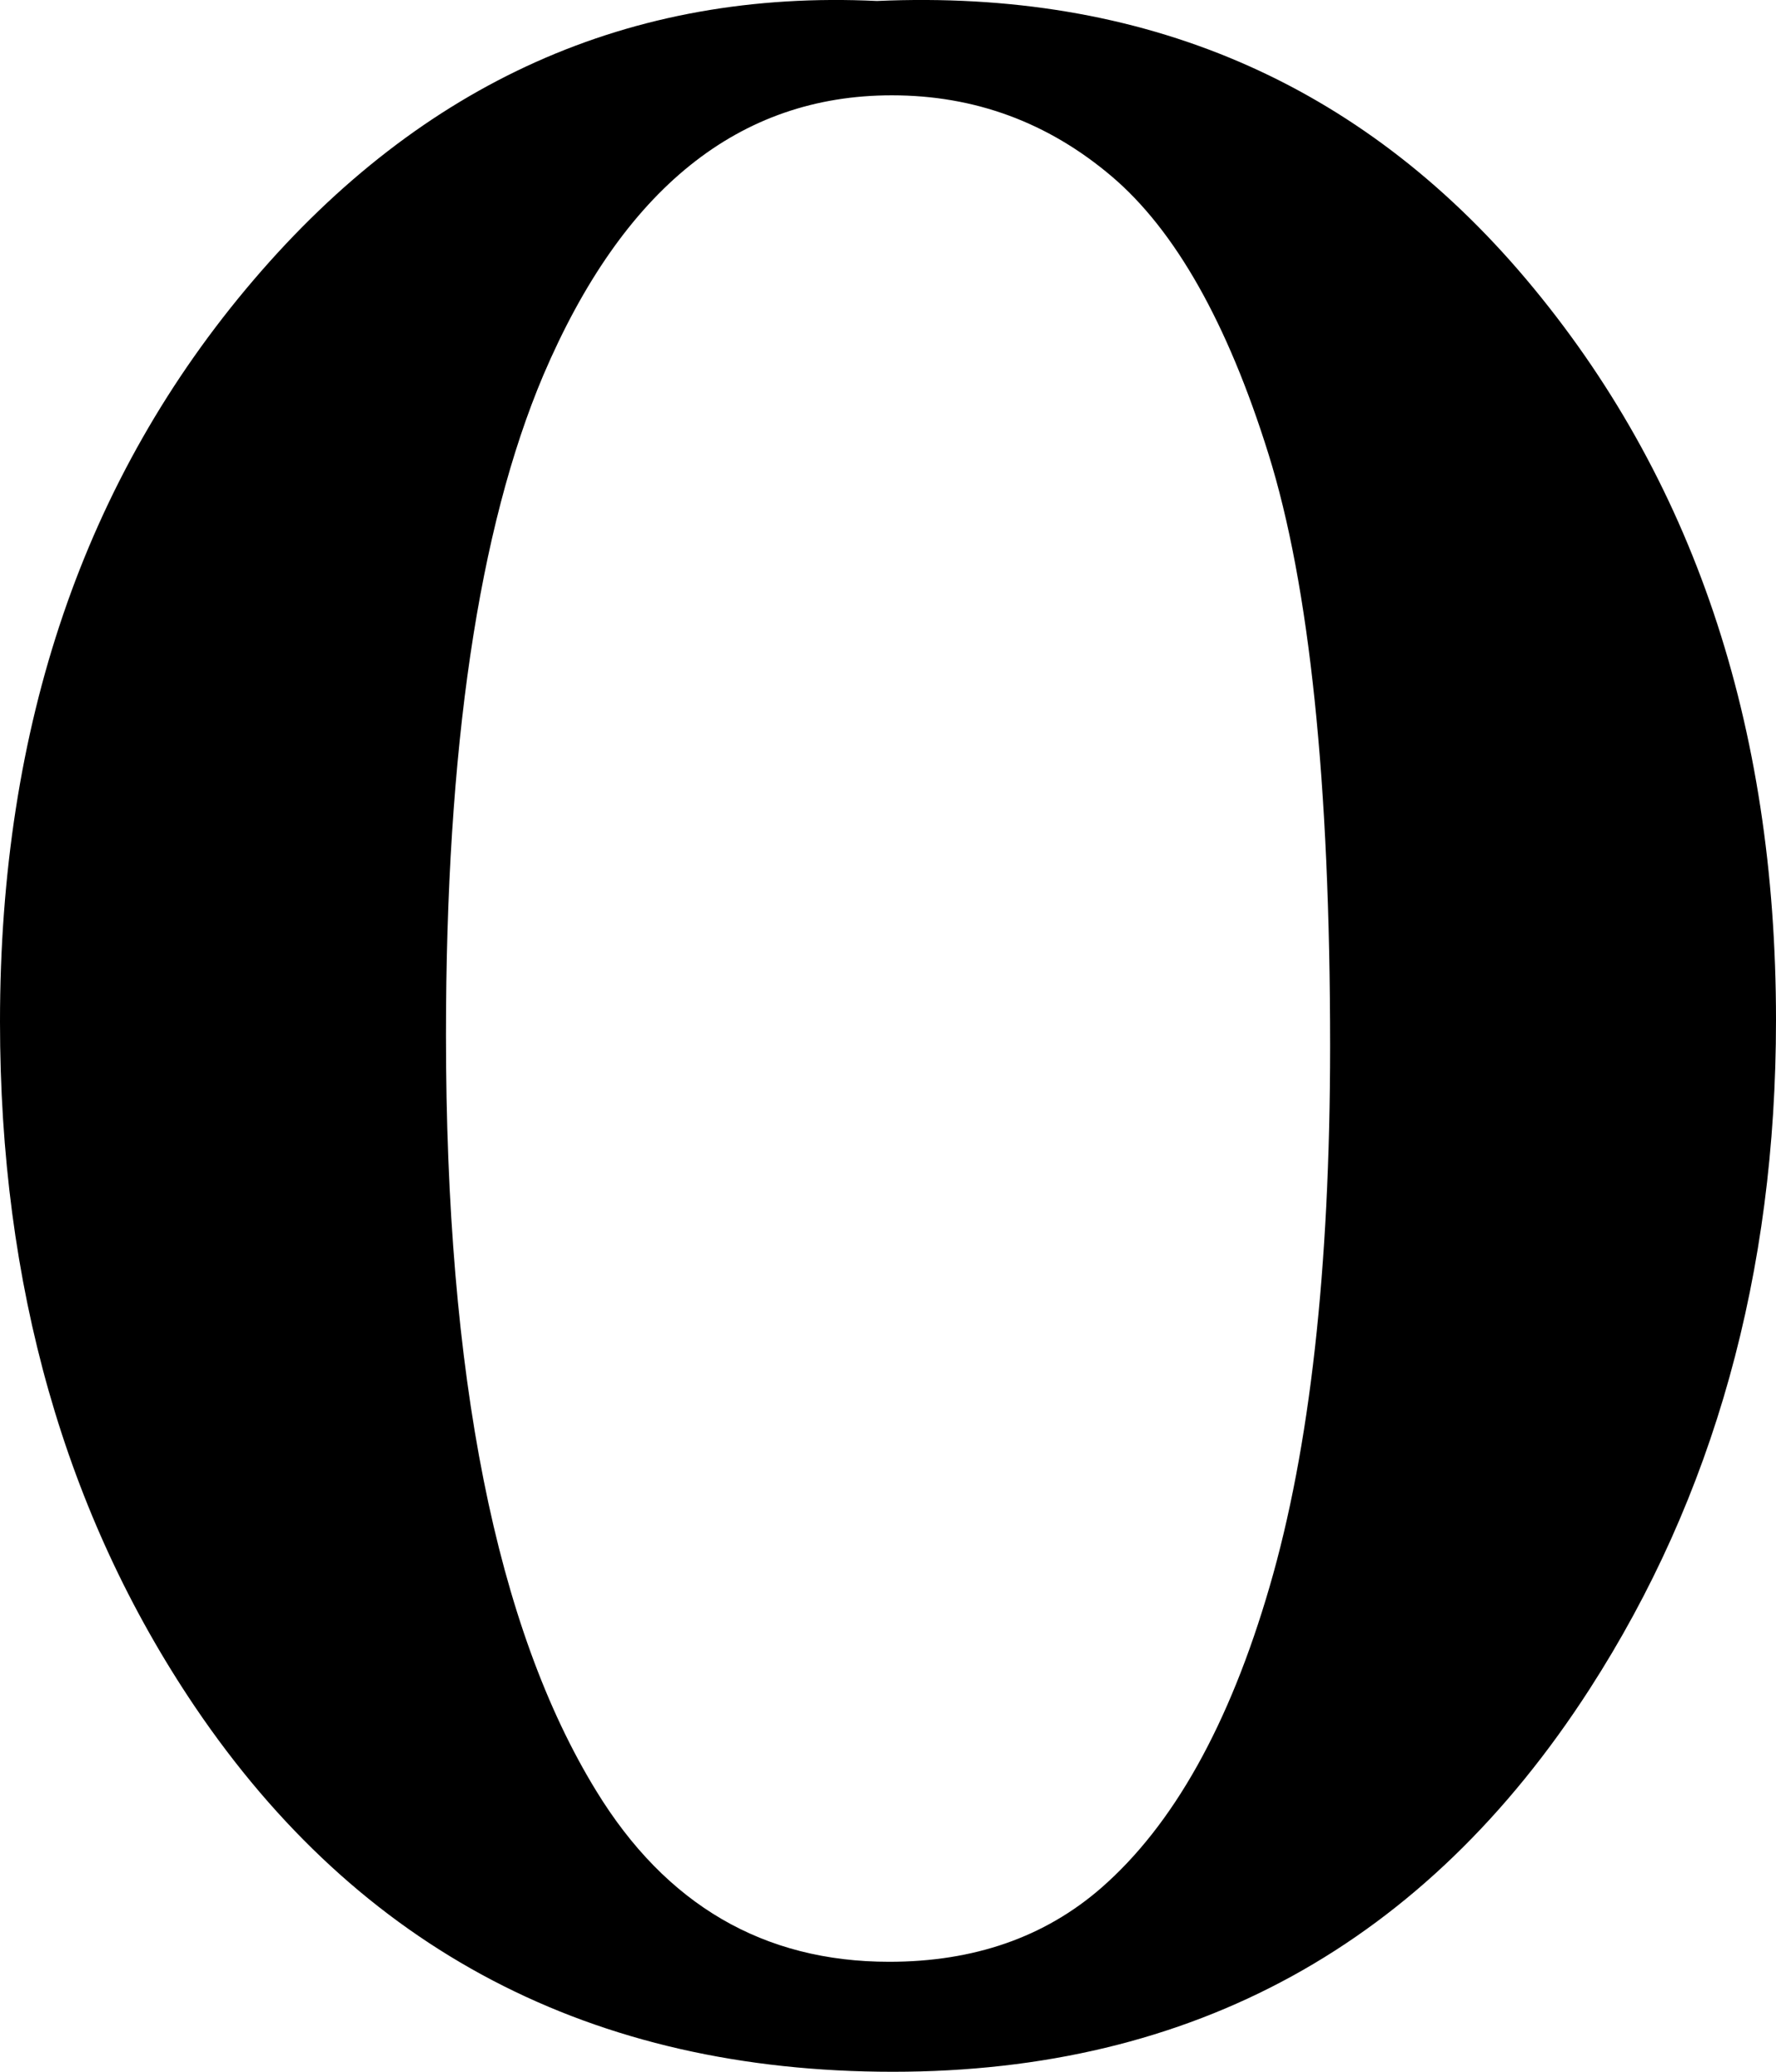 <?xml version="1.0" encoding="utf-8"?>
<!-- Generator: Adobe Illustrator 16.0.4, SVG Export Plug-In . SVG Version: 6.00 Build 0)  -->
<!DOCTYPE svg PUBLIC "-//W3C//DTD SVG 1.1//EN" "http://www.w3.org/Graphics/SVG/1.1/DTD/svg11.dtd">
<svg version="1.1" id="Capa_1" xmlns="http://www.w3.org/2000/svg" xmlns:xlink="http://www.w3.org/1999/xlink" x="0px" y="0px"
	 width="19.979px" height="23.303px" viewBox="0 0 19.979 23.303" enable-background="new 0 0 19.979 23.303" xml:space="preserve">
<path d="M17.169,3.141c-1.873-2.219-4.309-3.263-7.304-3.13C7.09-0.122,4.751,0.926,2.851,3.151C0.951,5.376,0,8.156,0,11.491
	c0,2.971,0.731,5.538,2.191,7.702c1.852,2.739,4.468,4.108,7.854,4.108c3.376,0,5.989-1.436,7.839-4.307
	c1.395-2.164,2.095-4.671,2.095-7.521C19.979,8.139,19.041,5.361,17.169,3.141z M14.282,17.846c-0.452,1.553-1.084,2.682-1.897,3.39
	c-0.637,0.553-1.431,0.828-2.382,0.828c-1.413,0-2.512-0.641-3.295-1.921c-1.127-1.834-1.691-4.668-1.691-8.501
	c0-3.225,0.366-5.699,1.095-7.422c0.896-2.098,2.201-3.148,3.921-3.148c0.932,0,1.756,0.304,2.471,0.91s1.305,1.649,1.765,3.122
	c0.462,1.476,0.694,3.698,0.694,6.669C14.962,14.27,14.735,16.295,14.282,17.846z"/>
</svg>
